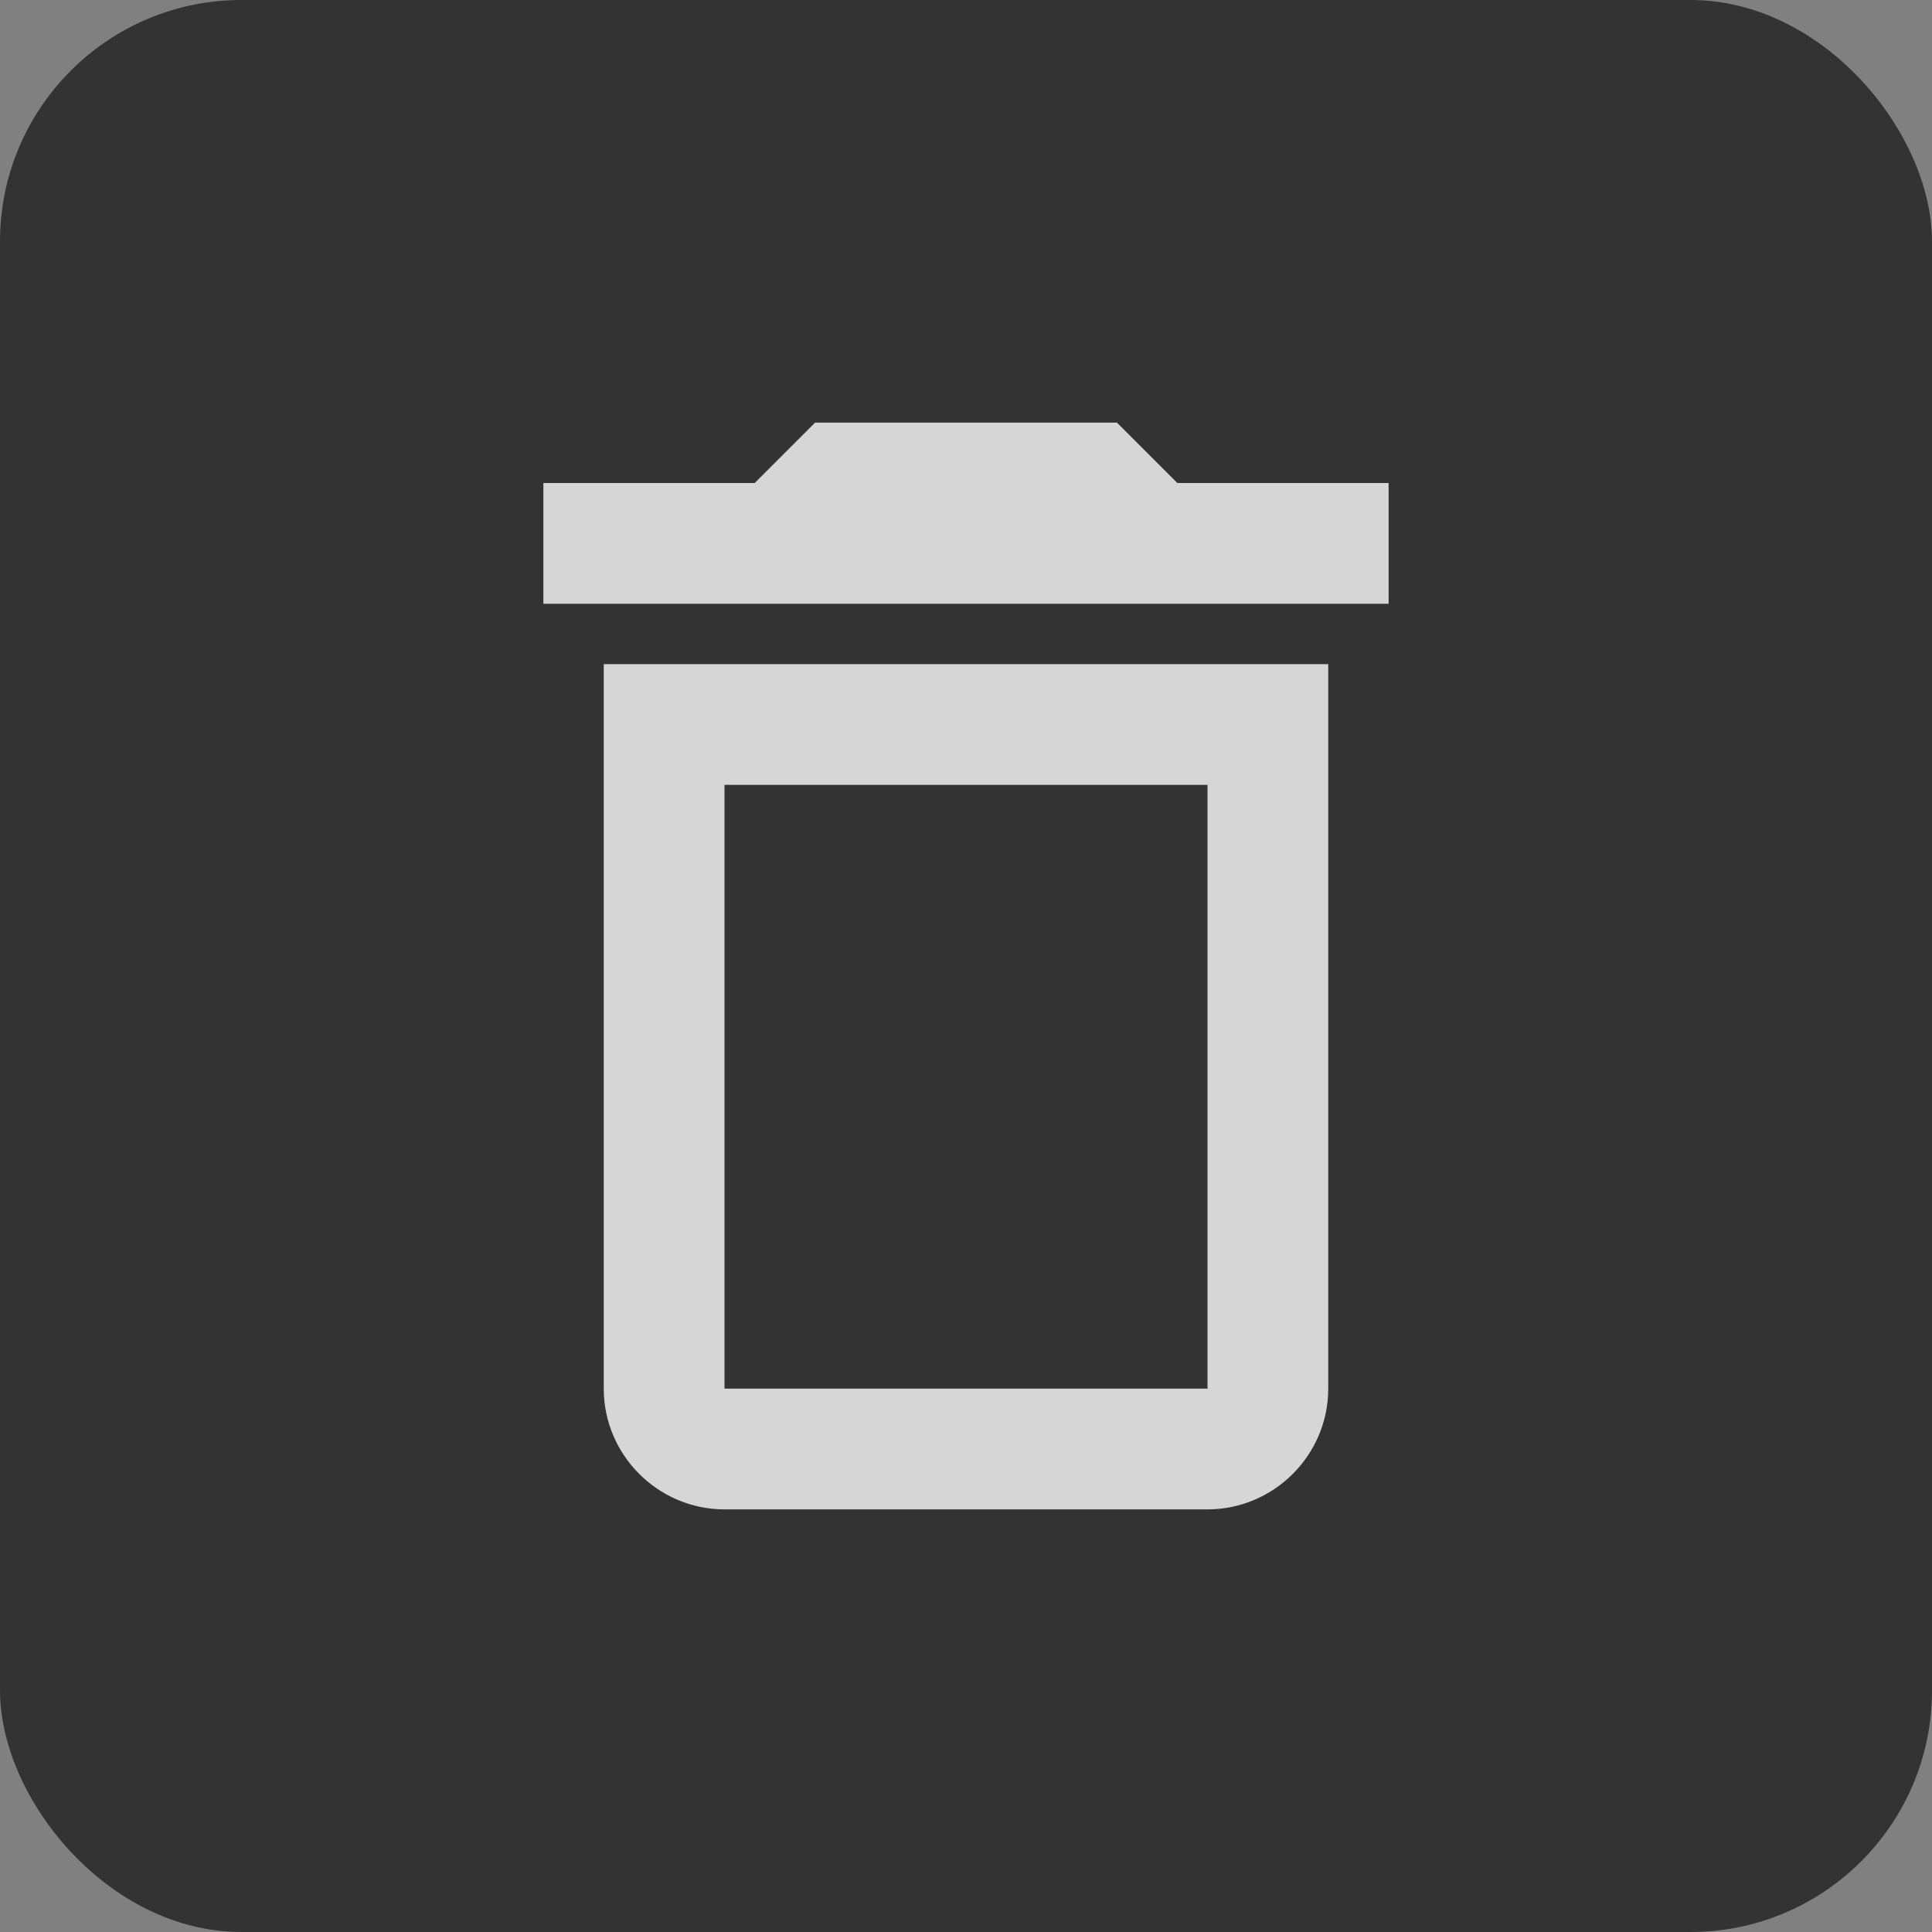 <svg width="32" height="32" viewBox="0 0 32 32" fill="none" xmlns="http://www.w3.org/2000/svg">
<rect x="0" y="0" width="32" height="32" fill="#808080" stroke="none"/>
<rect width="32" height="32" rx="4" fill="black" fill-opacity="0.6"/>
<path fill-rule="evenodd" clip-rule="evenodd" d="M18.5 7H13.5L12.5 8H9V10H23V8H19.5L18.5 7ZM20 13V23H12V13H20ZM10 11H22V23C22 24.1 21.1 25 20 25H12C10.9 25 10 24.1 10 23V11Z" fill="white" fill-opacity="0.8"/>
</svg>
